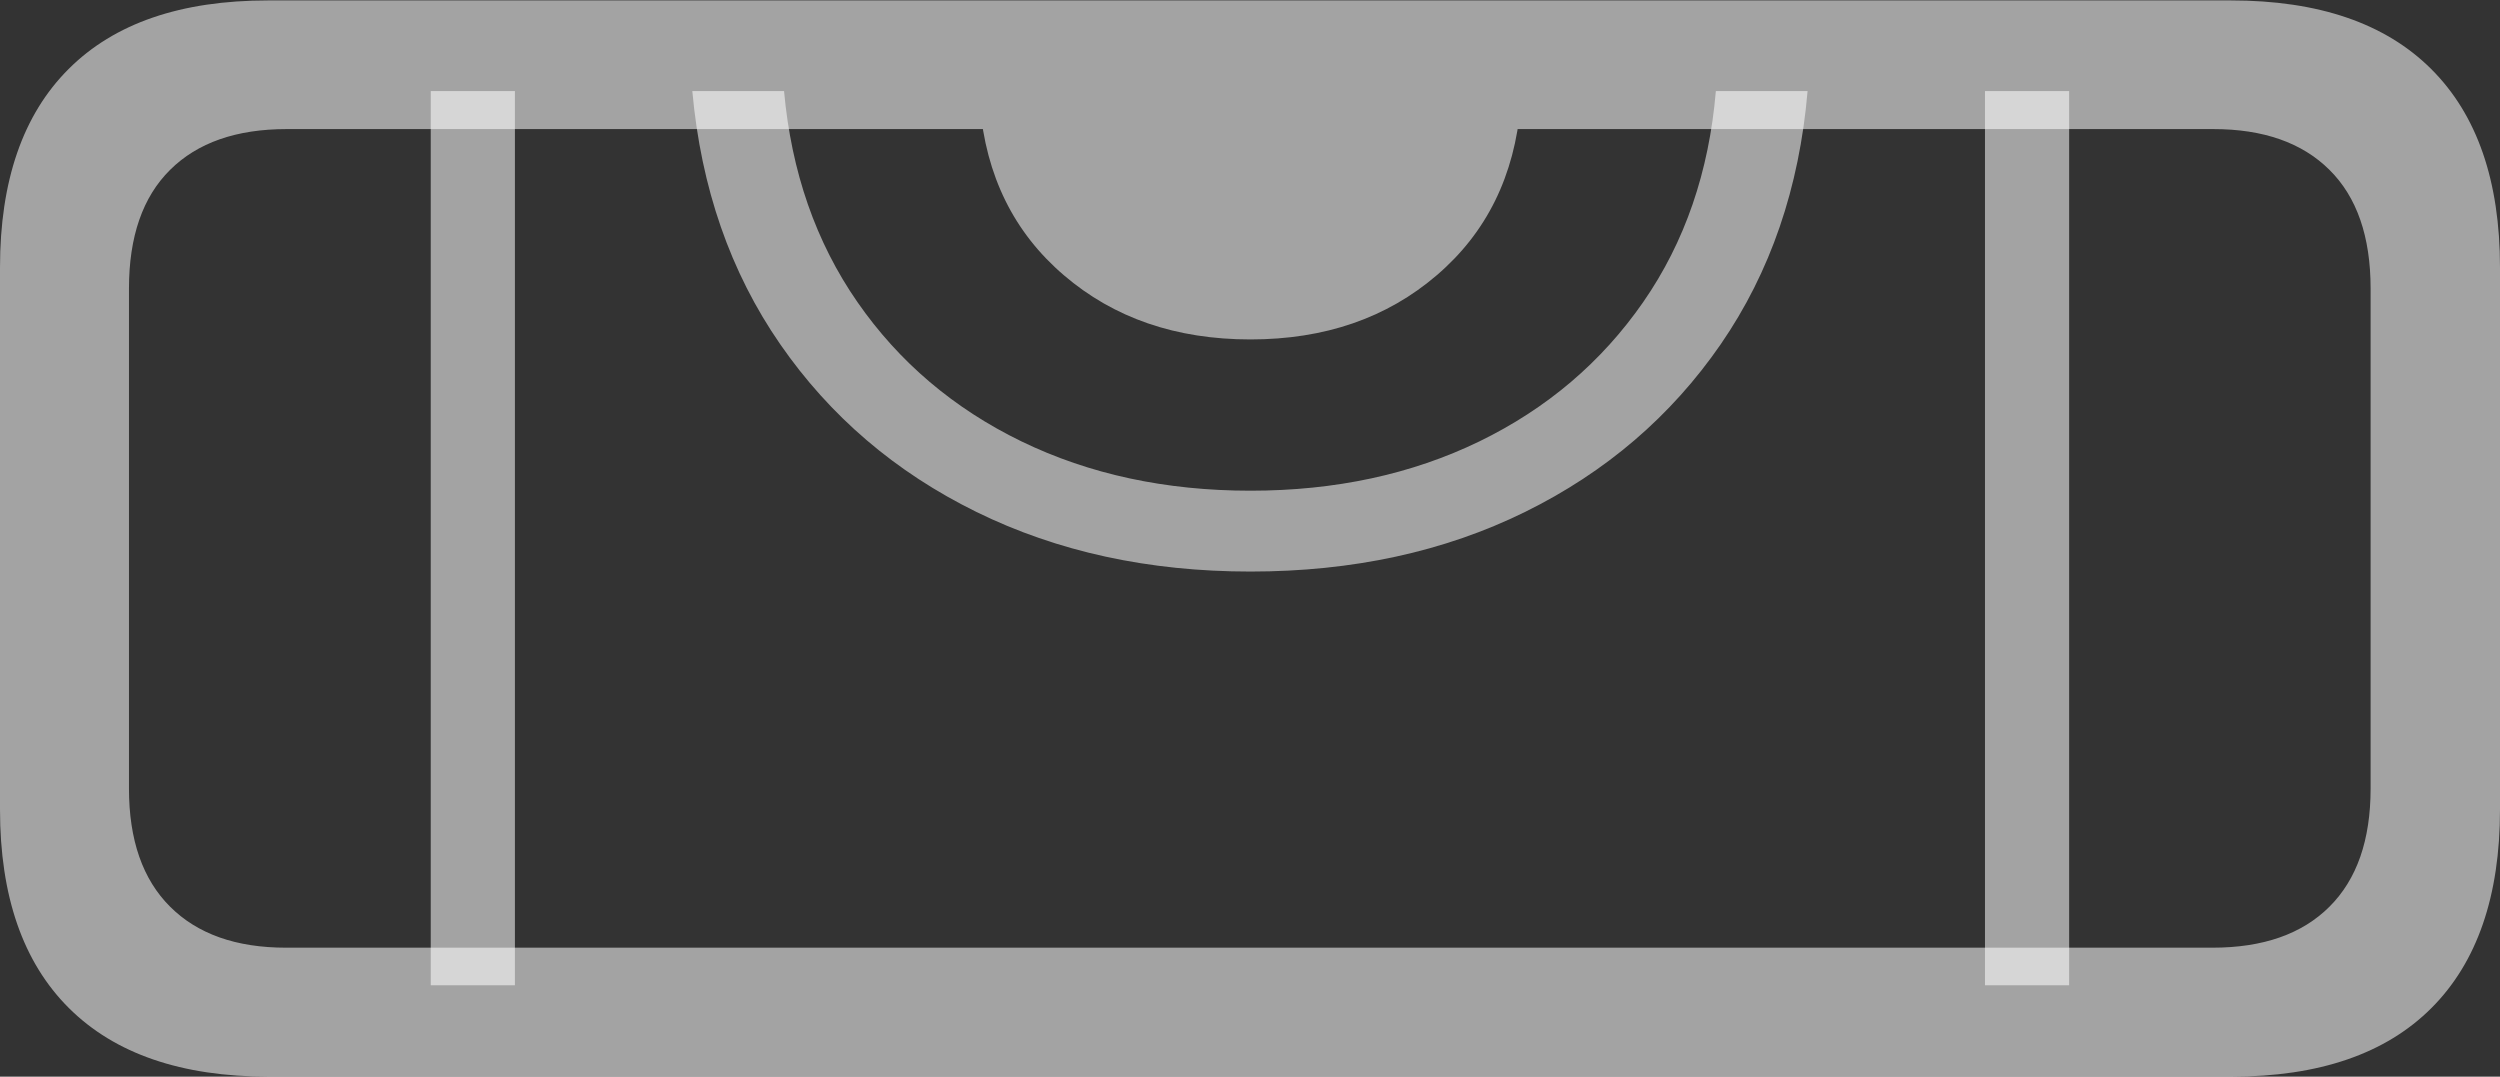 <svg width="23.436" height="10.093">
       <rect width="100%" height="100%" fill="#333333" stroke="none"/>
       <g>
              <rect height="10.093" opacity="0" width="23.436" x="0" y="0" />
              <path d="M4.038 9.236L4.827 9.236L4.827 0.854L4.038 0.854ZM18.608 9.236L19.397 9.236L19.397 0.854L18.608 0.854ZM11.722 5.358Q13.161 5.358 14.297 4.799Q15.433 4.239 16.131 3.227Q16.829 2.214 16.945 0.854L16.085 0.854Q15.989 1.989 15.404 2.832Q14.819 3.675 13.868 4.138Q12.916 4.6 11.722 4.6Q10.529 4.6 9.576 4.138Q8.623 3.675 8.038 2.832Q7.453 1.989 7.35 0.854L6.49 0.854Q6.613 2.214 7.314 3.227Q8.014 4.239 9.153 4.799Q10.291 5.358 11.722 5.358Z"
                     fill="rgba(255,255,255,0.55)" />
              <path d="M2.519 10.093L20.919 10.093Q22.15 10.093 22.793 9.45Q23.436 8.807 23.436 7.587L23.436 2.509Q23.436 1.289 22.791 0.647Q22.146 0.004 20.913 0.004L2.513 0.004Q1.286 0.004 0.643 0.647Q0 1.289 0 2.509L0 7.587Q0 8.807 0.646 9.45Q1.292 10.093 2.519 10.093ZM2.681 8.884Q1.98 8.884 1.595 8.5Q1.209 8.116 1.209 7.392L1.209 2.705Q1.209 1.974 1.595 1.592Q1.98 1.21 2.688 1.21L20.748 1.21Q21.452 1.21 21.837 1.592Q22.223 1.974 22.223 2.705L22.223 7.392Q22.223 8.116 21.837 8.5Q21.452 8.884 20.741 8.884ZM11.722 3.182Q12.767 3.182 13.469 2.58Q14.171 1.979 14.255 0.983L9.186 0.983Q9.27 1.979 9.973 2.58Q10.675 3.182 11.722 3.182Z"
                     fill="rgba(255,255,255,0.55)" />
       </g>
</svg>